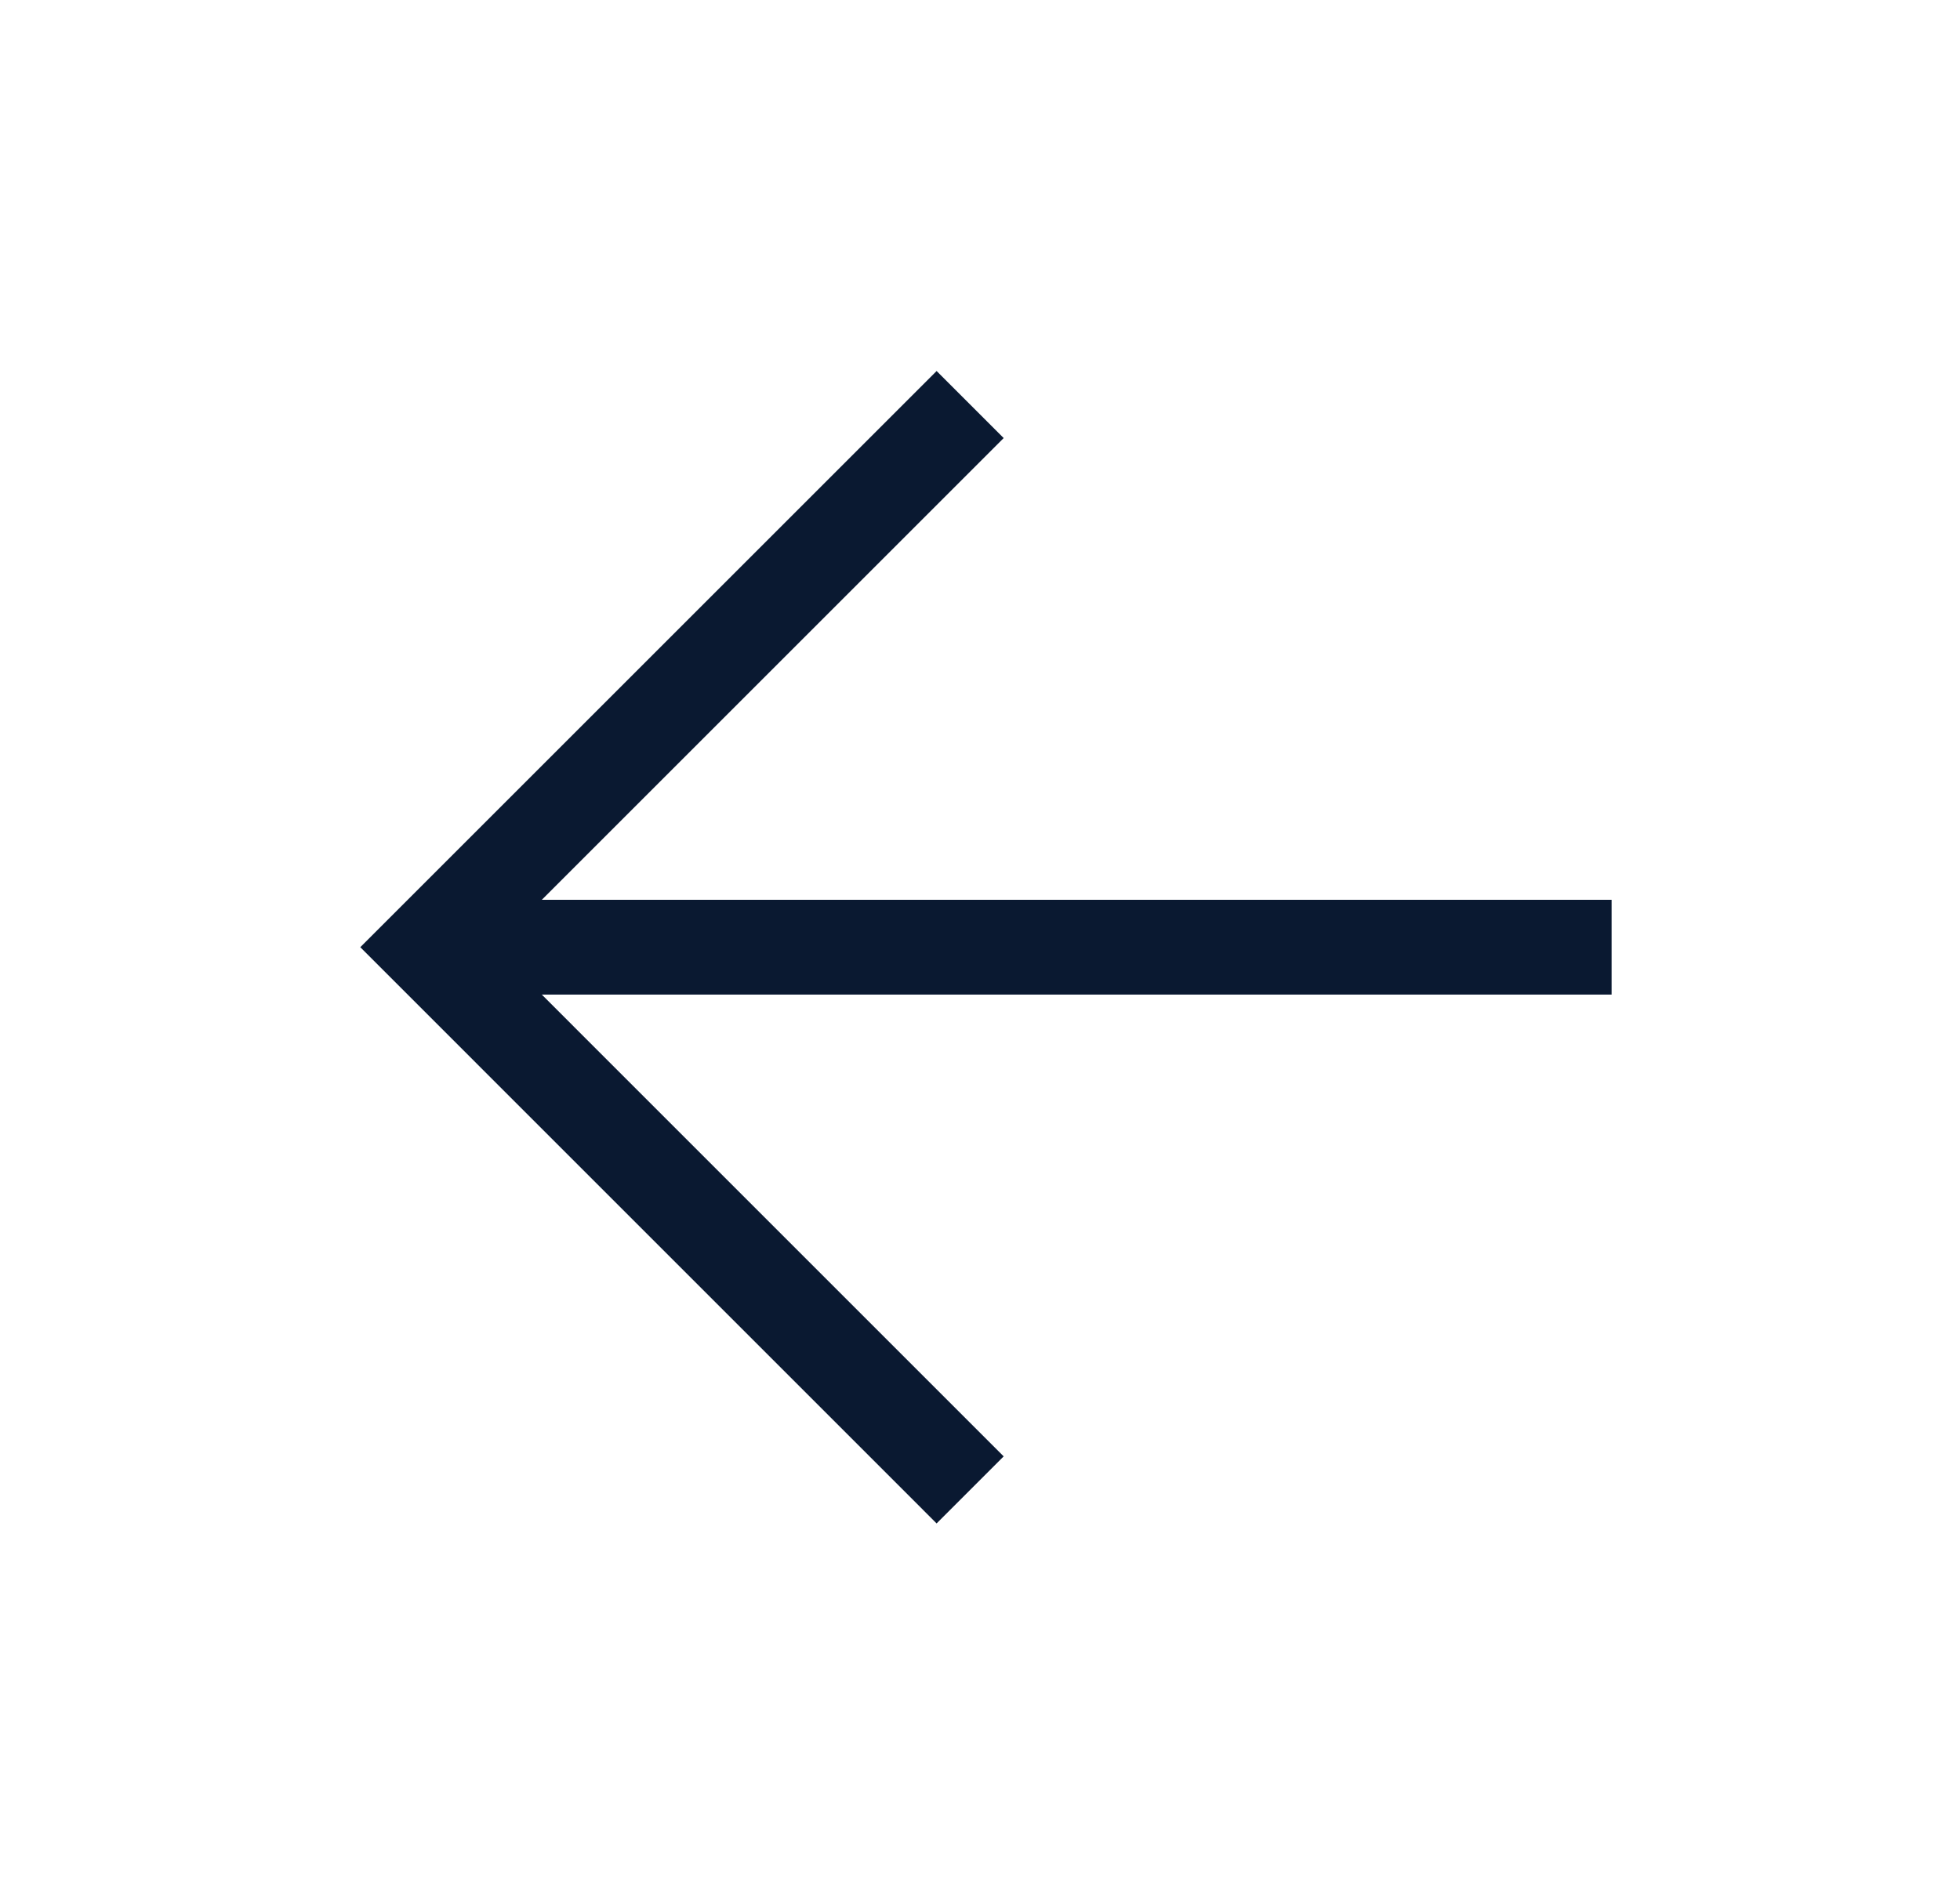 <svg width="31" height="30" viewBox="0 0 31 30" fill="none" xmlns="http://www.w3.org/2000/svg">
<g clip-path="url(#clip0_1_665)">
<path d="M6.759 14.985L25.49 14.985" stroke="#0A1931" stroke-width="1.5" stroke-miterlimit="10"/>
<path d="M15.344 6.4L6.759 14.985L15.344 23.571" stroke="#0A1931" stroke-width="1.5" stroke-miterlimit="10"/>
</g>
<defs>
<clipPath id="clip0_1_665">
<rect width="21.192" height="21.192" fill="white" transform="translate(15.5 29.971) rotate(-135)"/>
</clipPath>
</defs>
</svg>

